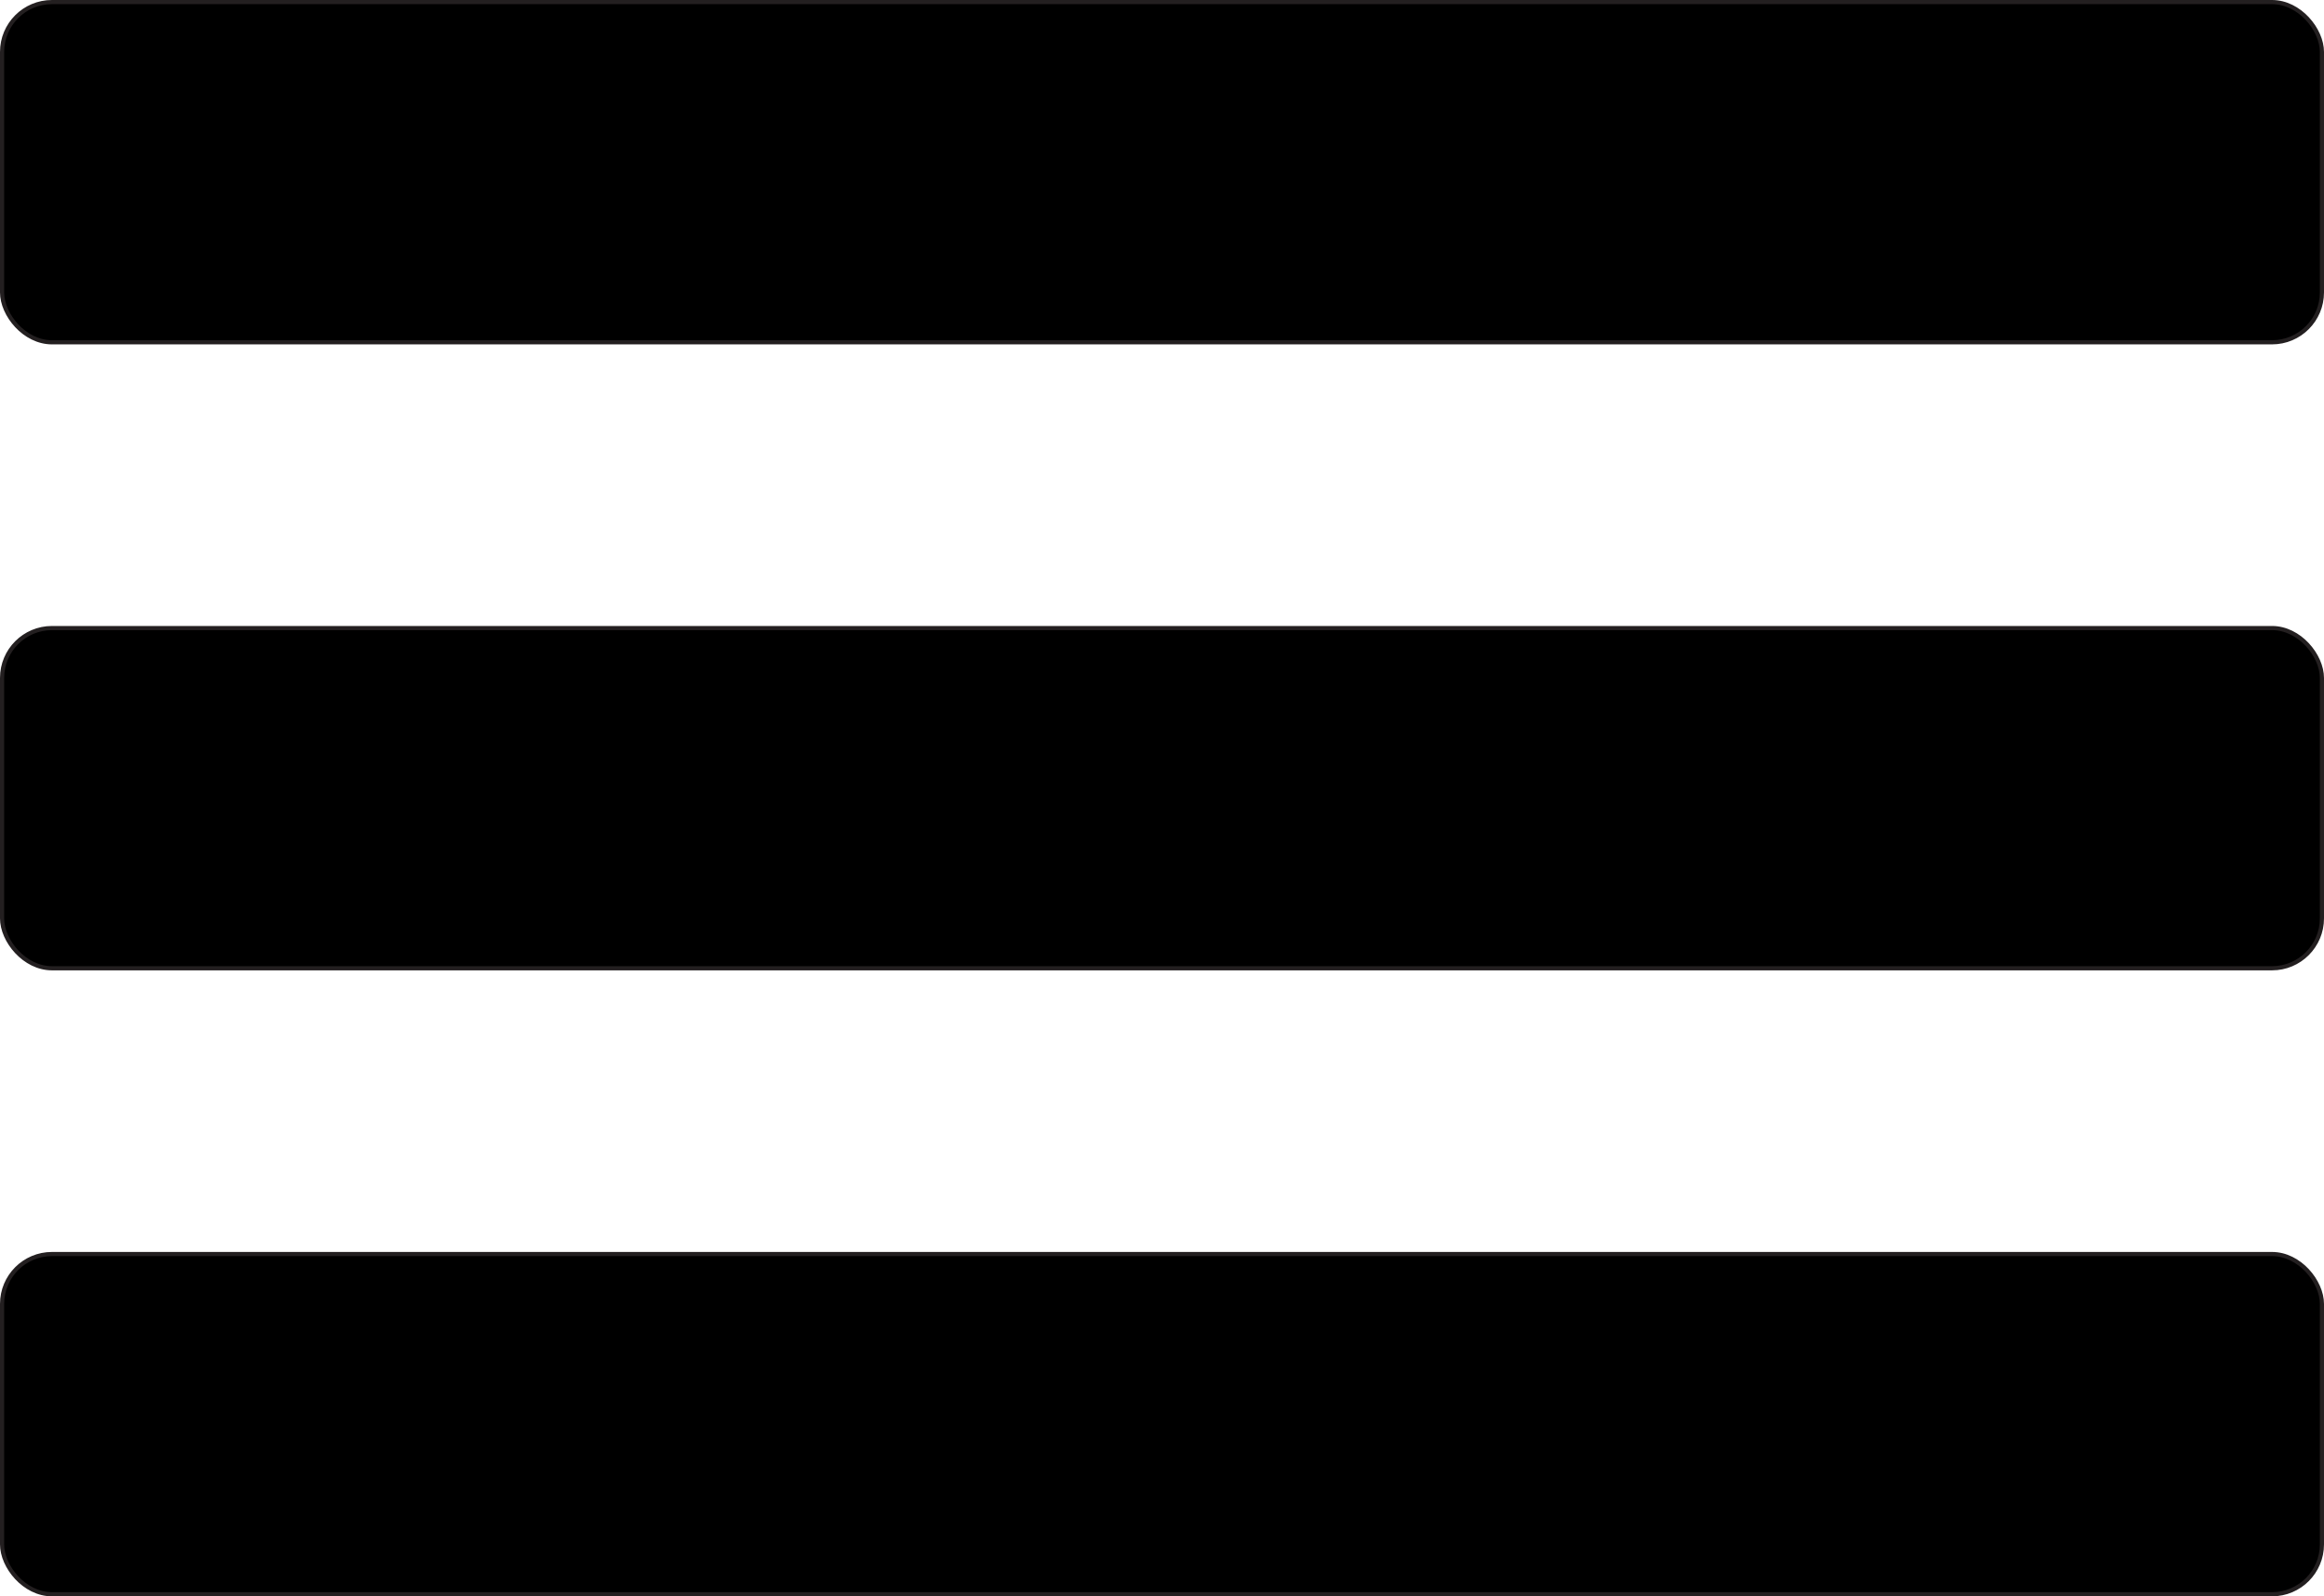 <svg id="Layer_1" data-name="Layer 1" xmlns="http://www.w3.org/2000/svg" viewBox="0 0 559 384"><defs><style>.cls-1{stroke:#231f20;stroke-miterlimit:10;}</style></defs><title>hamburgerMenu_icon</title><rect class="cls-1" x="0.5" y="0.5" width="558" height="81.84" rx="12" ry="12"/><rect class="cls-1" x="0.5" y="151.08" width="558" height="81.84" rx="12" ry="12"/><rect class="cls-1" x="0.5" y="301.66" width="558" height="81.84" rx="12" ry="12"/></svg>